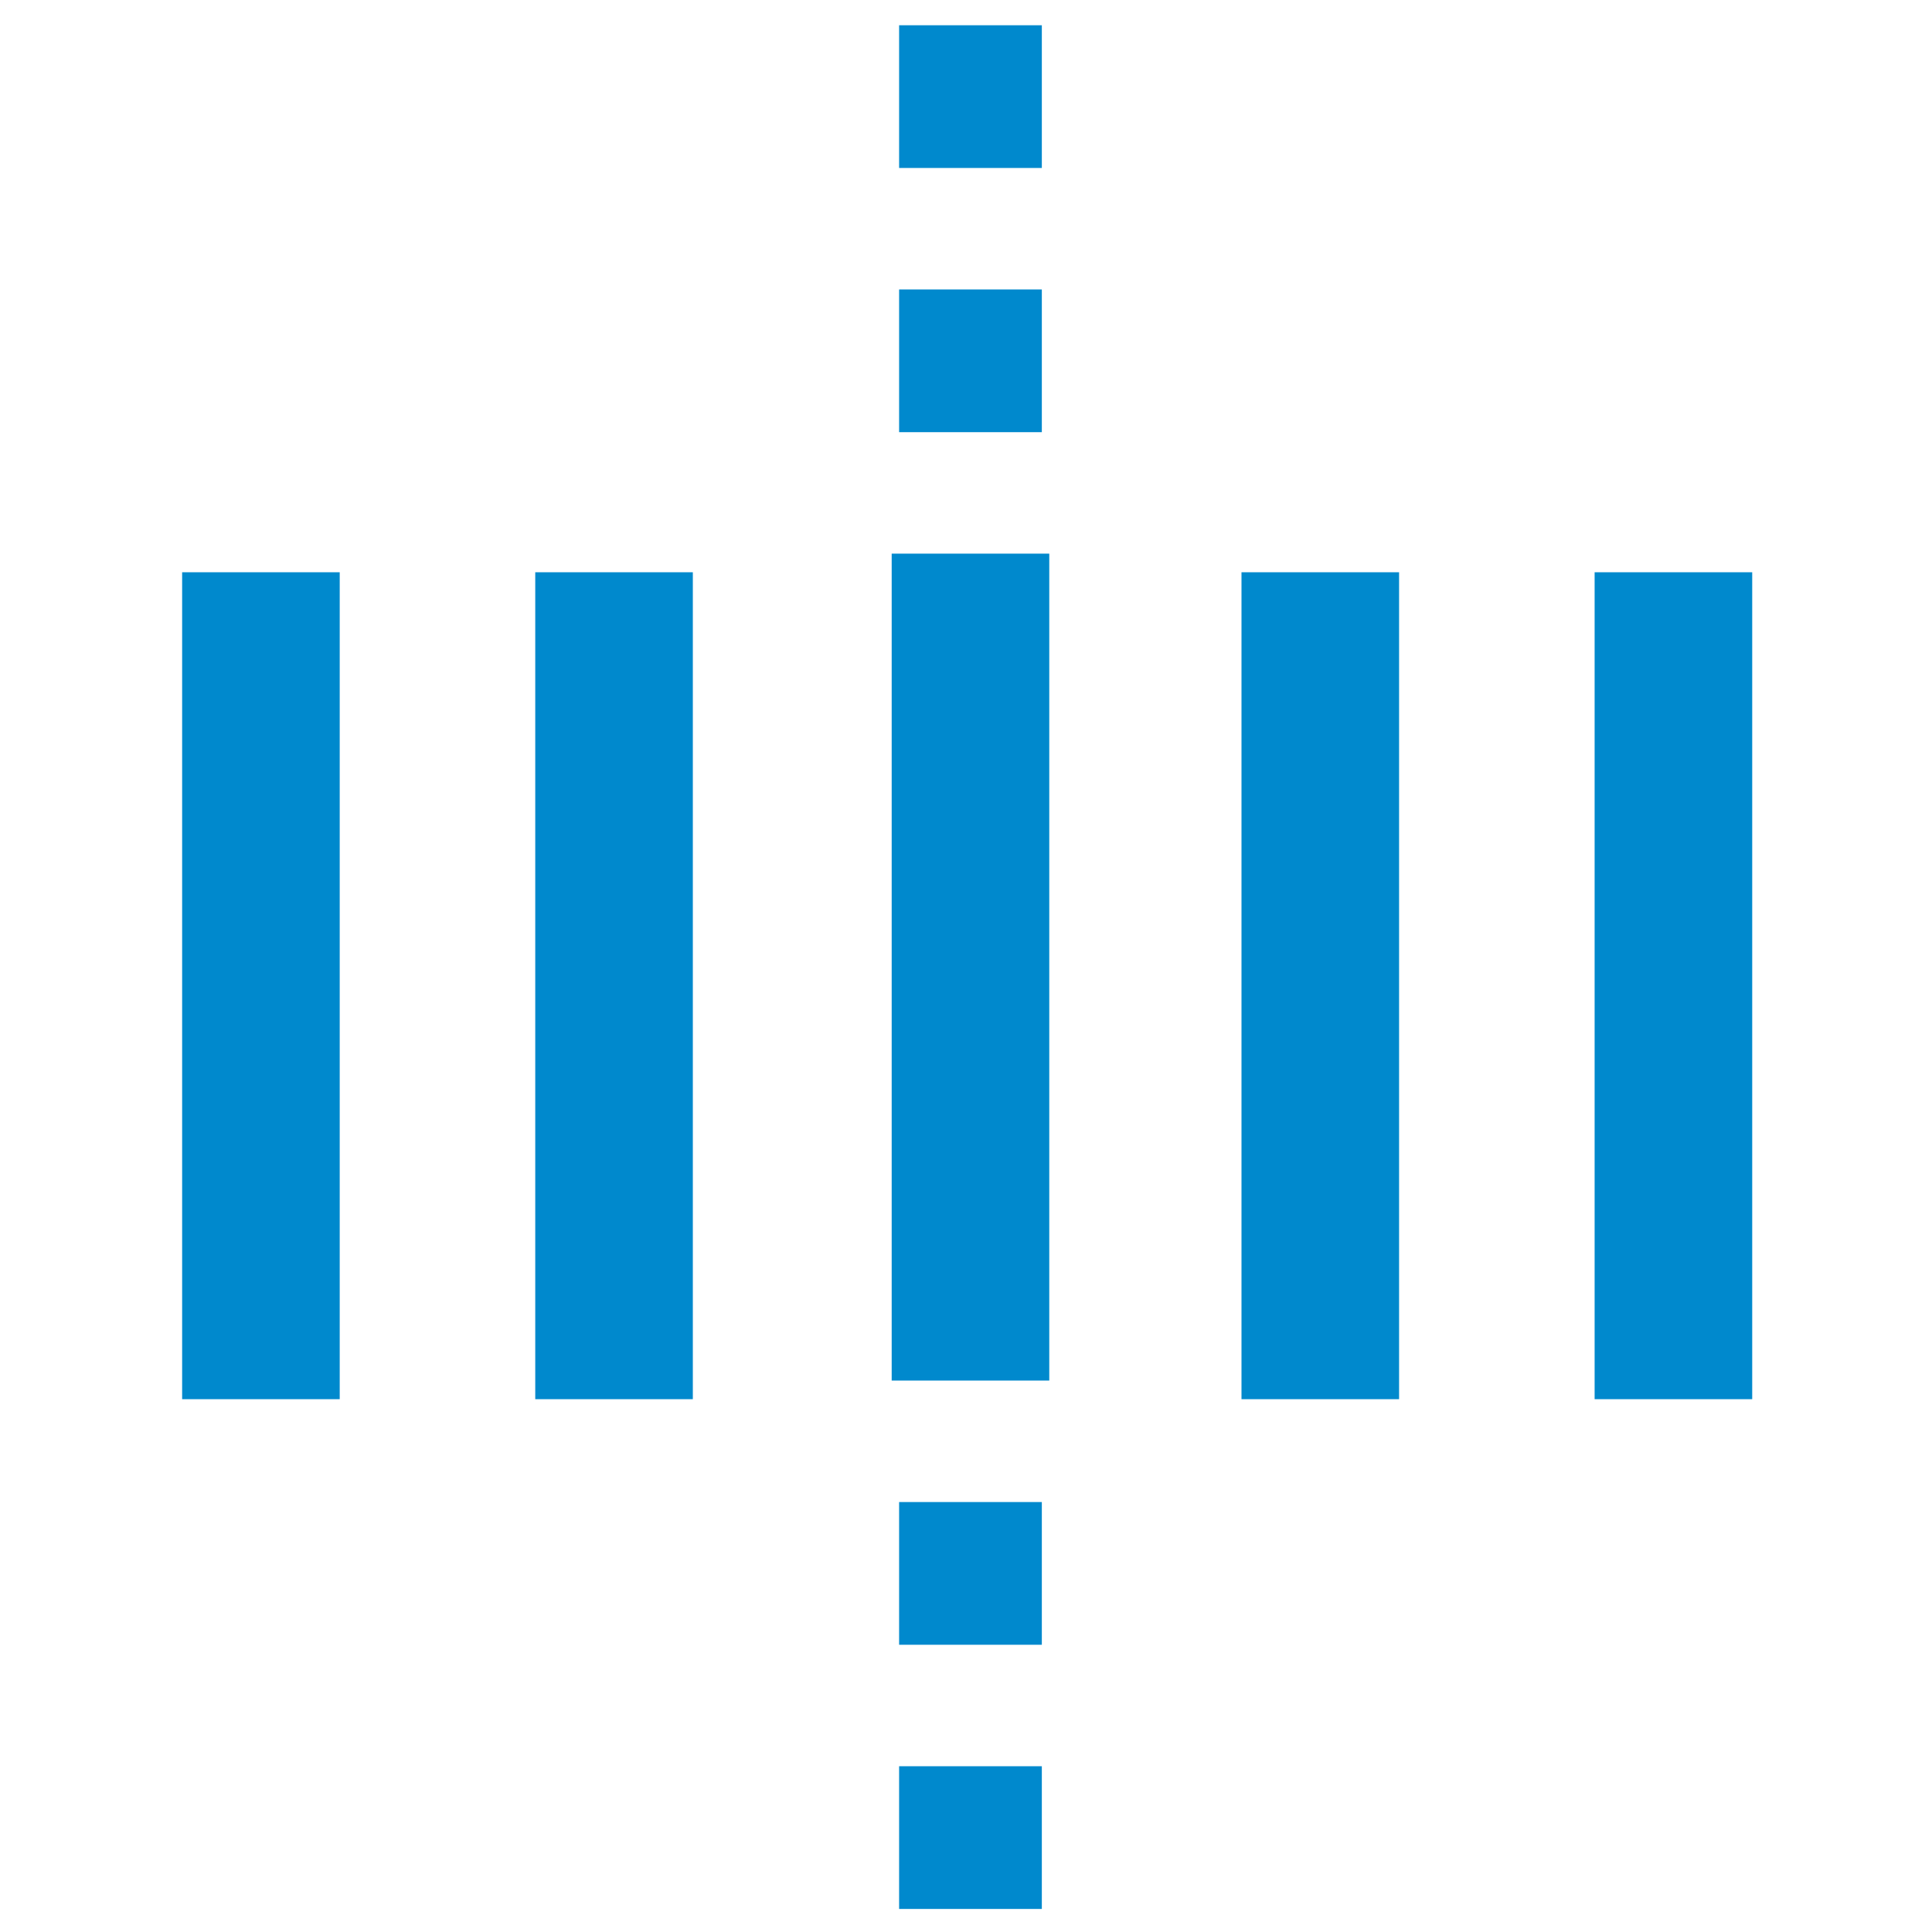 <?xml version="1.0" encoding="UTF-8" standalone="no"?>
<!-- Created with Inkscape (http://www.inkscape.org/) -->

<svg
   xmlns:dc="http://purl.org/dc/elements/1.1/"
   xmlns:cc="http://creativecommons.org/ns#"
   xmlns:rdf="http://www.w3.org/1999/02/22-rdf-syntax-ns#"
   xmlns:svg="http://www.w3.org/2000/svg"
   xmlns="http://www.w3.org/2000/svg"
   xmlns:sodipodi="http://sodipodi.sourceforge.net/DTD/sodipodi-0.dtd"
   xmlns:inkscape="http://www.inkscape.org/namespaces/inkscape"
   height="200"
   id="svg2"
   inkscape:output_extension="org.inkscape.output.svg.inkscape"
   inkscape:version="0.92.2 (5c3e80d, 2017-08-06)"
   sodipodi:docname="crossing.svg"
   sodipodi:version="0.32"
   version="1.0"
   width="200"
   inkscape:export-filename="C:\Users\jeremy\Pictures\svg\crossing.png"
   inkscape:export-xdpi="96"
   inkscape:export-ydpi="96">
  <defs
     id="defs22">
    <inkscape:perspective
       id="perspective24"
       inkscape:persp3d-origin="290 : 193.33333 : 1"
       inkscape:vp_x="0 : 290 : 1"
       inkscape:vp_y="0 : 1000 : 0"
       inkscape:vp_z="580 : 290 : 1"
       sodipodi:type="inkscape:persp3d" />
  </defs>
  <sodipodi:namedview
     bordercolor="#666666"
     borderopacity="1.0"
     gridtolerance="10.0"
     guidetolerance="10.0"
     id="base"
     inkscape:current-layer="svg2"
     inkscape:cx="7.9303017"
     inkscape:cy="7.2481934"
     inkscape:pageopacity="0.0"
     inkscape:pageshadow="2"
     inkscape:window-height="705"
     inkscape:window-width="1366"
     inkscape:window-x="-8"
     inkscape:window-y="-8"
     inkscape:zoom="1"
     objecttolerance="10.0"
     pagecolor="#ffffff"
     showgrid="false"
     inkscape:window-maximized="1"
     inkscape:measure-start="0,0"
     inkscape:measure-end="0,0"
     inkscape:lockguides="true" />
  <g
     id="g1327"
     transform="matrix(0.344,0,0,0.344,-0.177,0.657)">
    <path
       d="M 66.275,1.768 C 24.94,1.768 1.704,23.139 1.704,66.804 v 450.123 c 0,40.844 20.894,62.229 62.192,62.229 H 515.92 c 41.307,0 62.229,-20.316 62.229,-62.229 V 66.804 c 0,-42.601 -20.922,-65.036 -63.522,-65.036 -0.003,0 -448.494,-0.143 -448.352,0 z"
       id="path1329"
       style="fill:#111111;fill-opacity:0;stroke:#eeeeee;stroke-width:3.408;stroke-opacity:0"
       inkscape:connector-curvature="0" />
  </g>
  <g
     id="g2319"
     transform="matrix(0.041,0,0,0.041,35.725,178.443)">
    <path
       d=""
       id="path2323"
       style="fill:#0089cd;stroke:none"
       inkscape:connector-curvature="0" />
  </g>
  <g
     id="g2325"
     transform="matrix(0.041,0,0,0.041,35.725,178.443)">
    <path
       d=""
       id="path2329"
       style="fill:#0089cd;stroke:none"
       inkscape:connector-curvature="0" />
  </g>
  <rect
     style="fill:#0089cd;fill-opacity:1;stroke:none;stroke-width:6.965;stroke-miterlimit:4;stroke-dasharray:none;stroke-opacity:1"
     id="rect1530-1"
     width="16.313"
     height="85.603"
     x="165.075"
     y="59.24" />
  <rect
     style="fill:#0089cd;fill-opacity:1;stroke:none;stroke-width:6.965;stroke-miterlimit:4;stroke-dasharray:none;stroke-opacity:1"
     id="rect1530-1-1"
     width="16.313"
     height="85.603"
     x="128.519"
     y="59.24" />
  <rect
     style="fill:#0089cd;fill-opacity:1;stroke:none;stroke-width:6.965;stroke-miterlimit:4;stroke-dasharray:none;stroke-opacity:1"
     id="rect1530-1-1-7"
     width="16.313"
     height="85.603"
     x="92.307"
     y="-142.916"
     transform="scale(1,-1)" />
  <rect
     style="fill:#0089cd;fill-opacity:1;stroke:none;stroke-width:6.965;stroke-miterlimit:4;stroke-dasharray:none;stroke-opacity:1"
     id="rect1530-1-1-7-2"
     width="16.313"
     height="85.603"
     x="55.409"
     y="59.24" />
  <rect
     style="fill:#0089cd;fill-opacity:1;stroke:none;stroke-width:6.965;stroke-miterlimit:4;stroke-dasharray:none;stroke-opacity:1"
     id="rect1530-1-1-7-2-7"
     width="16.313"
     height="85.603"
     x="18.854"
     y="59.24" />
  <rect
     style="fill:#0089cd;fill-opacity:1;stroke:none;stroke-width:2.754;stroke-miterlimit:4;stroke-dasharray:none;stroke-opacity:1"
     id="rect1530-1-1-7-6"
     width="14.774"
     height="14.774"
     x="93.076"
     y="-44.738"
     transform="scale(1,-1)"
     inkscape:transform-center-x="-1.0551502"
     inkscape:transform-center-y="7.4398368" />
  <rect
     style="fill:#0089cd;fill-opacity:1;stroke:none;stroke-width:2.754;stroke-miterlimit:4;stroke-dasharray:none;stroke-opacity:1"
     id="rect1530-1-1-7-6-5"
     width="14.774"
     height="14.774"
     x="93.076"
     y="-17.388"
     transform="scale(1,-1)"
     inkscape:transform-center-x="-1.0551502"
     inkscape:transform-center-y="7.4398331" />
  <rect
     style="fill:#0089cd;fill-opacity:1;stroke:none;stroke-width:2.754;stroke-miterlimit:4;stroke-dasharray:none;stroke-opacity:1"
     id="rect1530-1-1-7-6-5-6"
     width="14.774"
     height="14.774"
     x="93.076"
     y="-170.265"
     transform="scale(1,-1)"
     inkscape:transform-center-x="-1.0551502"
     inkscape:transform-center-y="7.4398298" />
  <rect
     style="fill:#0089cd;fill-opacity:1;stroke:none;stroke-width:2.754;stroke-miterlimit:4;stroke-dasharray:none;stroke-opacity:1"
     id="rect1530-1-1-7-6-5-6-0"
     width="14.774"
     height="14.774"
     x="93.076"
     y="-197.614"
     transform="scale(1,-1)"
     inkscape:transform-center-x="-1.0551502"
     inkscape:transform-center-y="7.4398249" />
</svg>

